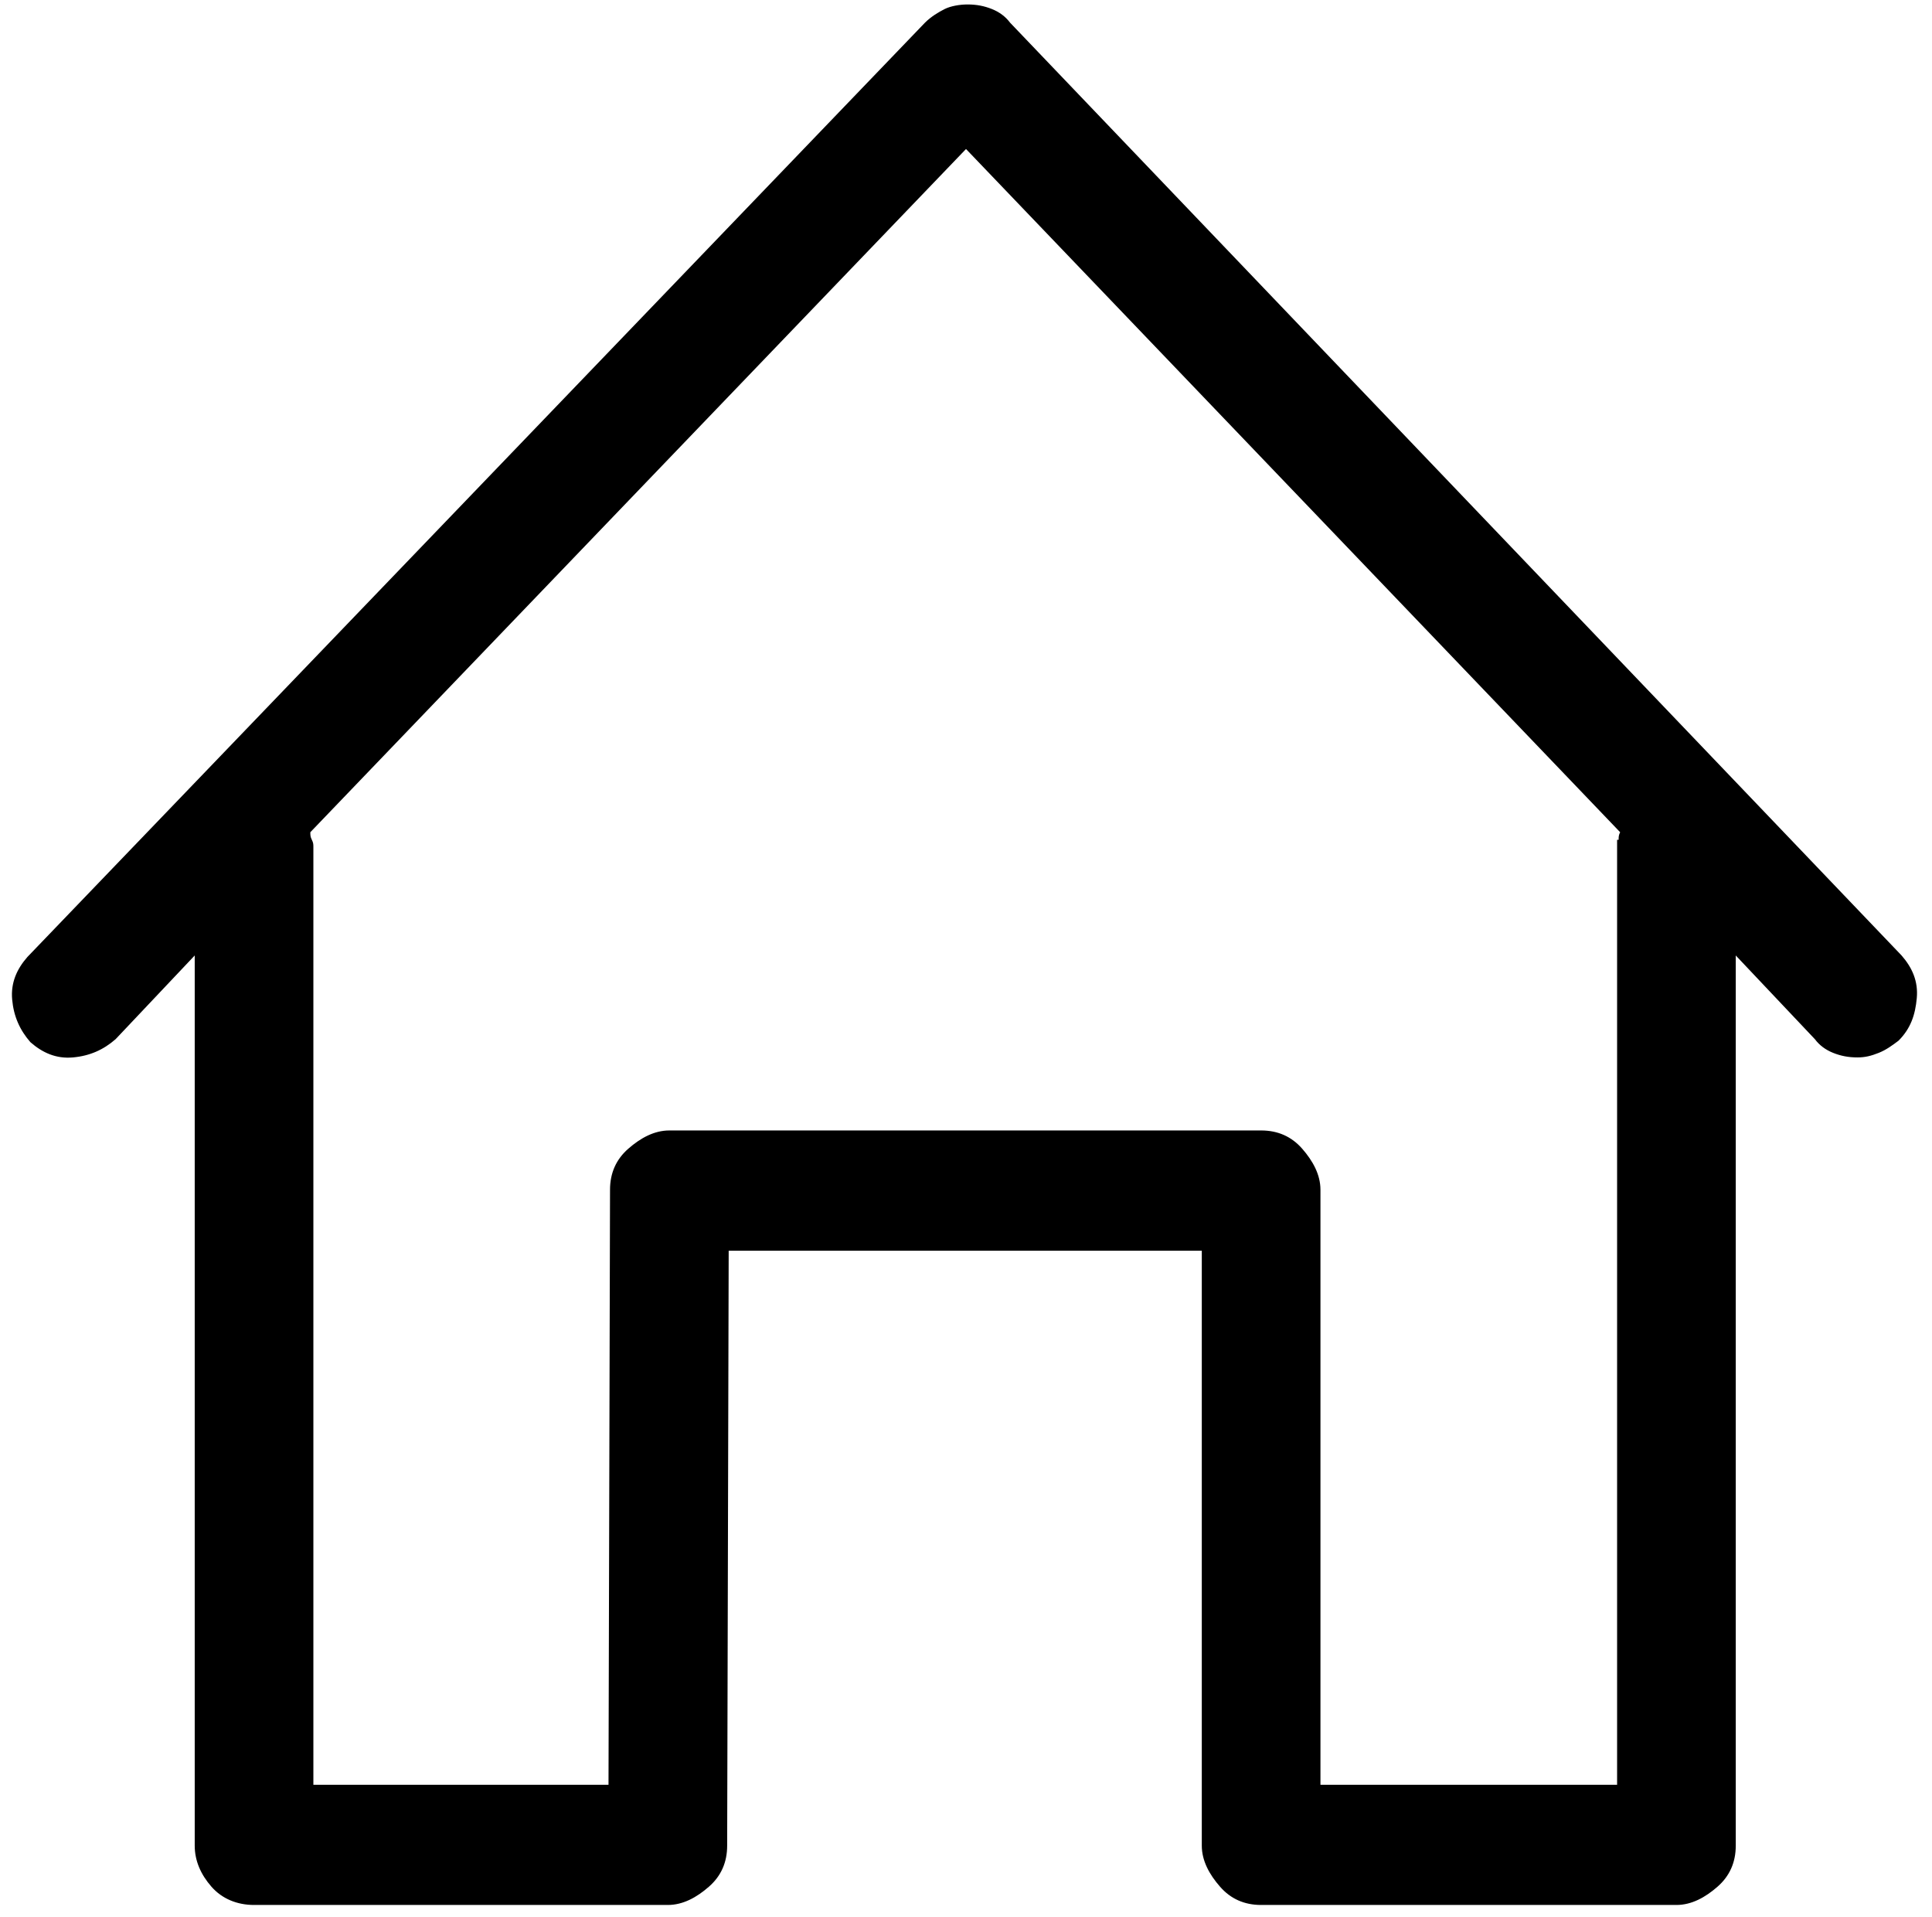 <svg width="127" height="126" viewBox="0 0 127 126" fill="none" xmlns="http://www.w3.org/2000/svg">
<path d="M124.215 62.5C124.915 63.3 125.315 64.2 125.215 65.3C125.115 66.4 124.815 67.3 124.015 68.1C123.615 68.4 123.215 68.7 122.715 68.9C122.215 69.1 121.815 69.2 121.315 69.2C120.715 69.2 120.215 69.1 119.715 68.9C119.215 68.7 118.815 68.4 118.515 68L113.315 62.5V121C113.315 122.1 112.915 123 112.115 123.7C111.315 124.4 110.415 124.9 109.415 124.9H82.115C81.015 124.9 80.115 124.5 79.415 123.7C78.715 122.9 78.215 122 78.215 121V81.9H47.115L47.015 121C47.015 122.1 46.615 123 45.815 123.7C45.015 124.4 44.115 124.9 43.115 124.9H15.915C14.815 124.9 13.815 124.5 13.115 123.7C12.415 122.9 12.015 122 12.015 121V62.5L6.815 68C6.015 68.7 5.115 69.1 4.015 69.2C2.915 69.3 2.015 68.9 1.215 68.2C0.515 67.4 0.115 66.5 0.015 65.4C-0.085 64.3 0.315 63.4 1.015 62.6L60.015 1.2C60.415 0.8 60.915 0.5 61.315 0.3C61.715 0.1 62.315 1.2207e-05 62.815 1.2207e-05C63.415 1.2207e-05 63.915 0.1 64.415 0.3C64.915 0.5 65.315 0.8 65.615 1.2L124.215 62.5ZM105.615 54.9C105.615 54.7 105.615 54.6 105.715 54.4L62.715 9.5L19.615 54.4C19.615 54.6 19.615 54.7 19.715 54.9C19.815 55.1 19.815 55.2 19.815 55.4V117H39.215L39.315 77.9C39.315 76.8 39.715 75.9 40.515 75.2C41.315 74.5 42.215 74 43.215 74H82.115C83.215 74 84.115 74.4 84.815 75.2C85.515 76 86.015 76.9 86.015 77.9V117H105.515V54.9H105.615Z" transform="translate(0.785 0.293)" fill="black"/>
</svg>
